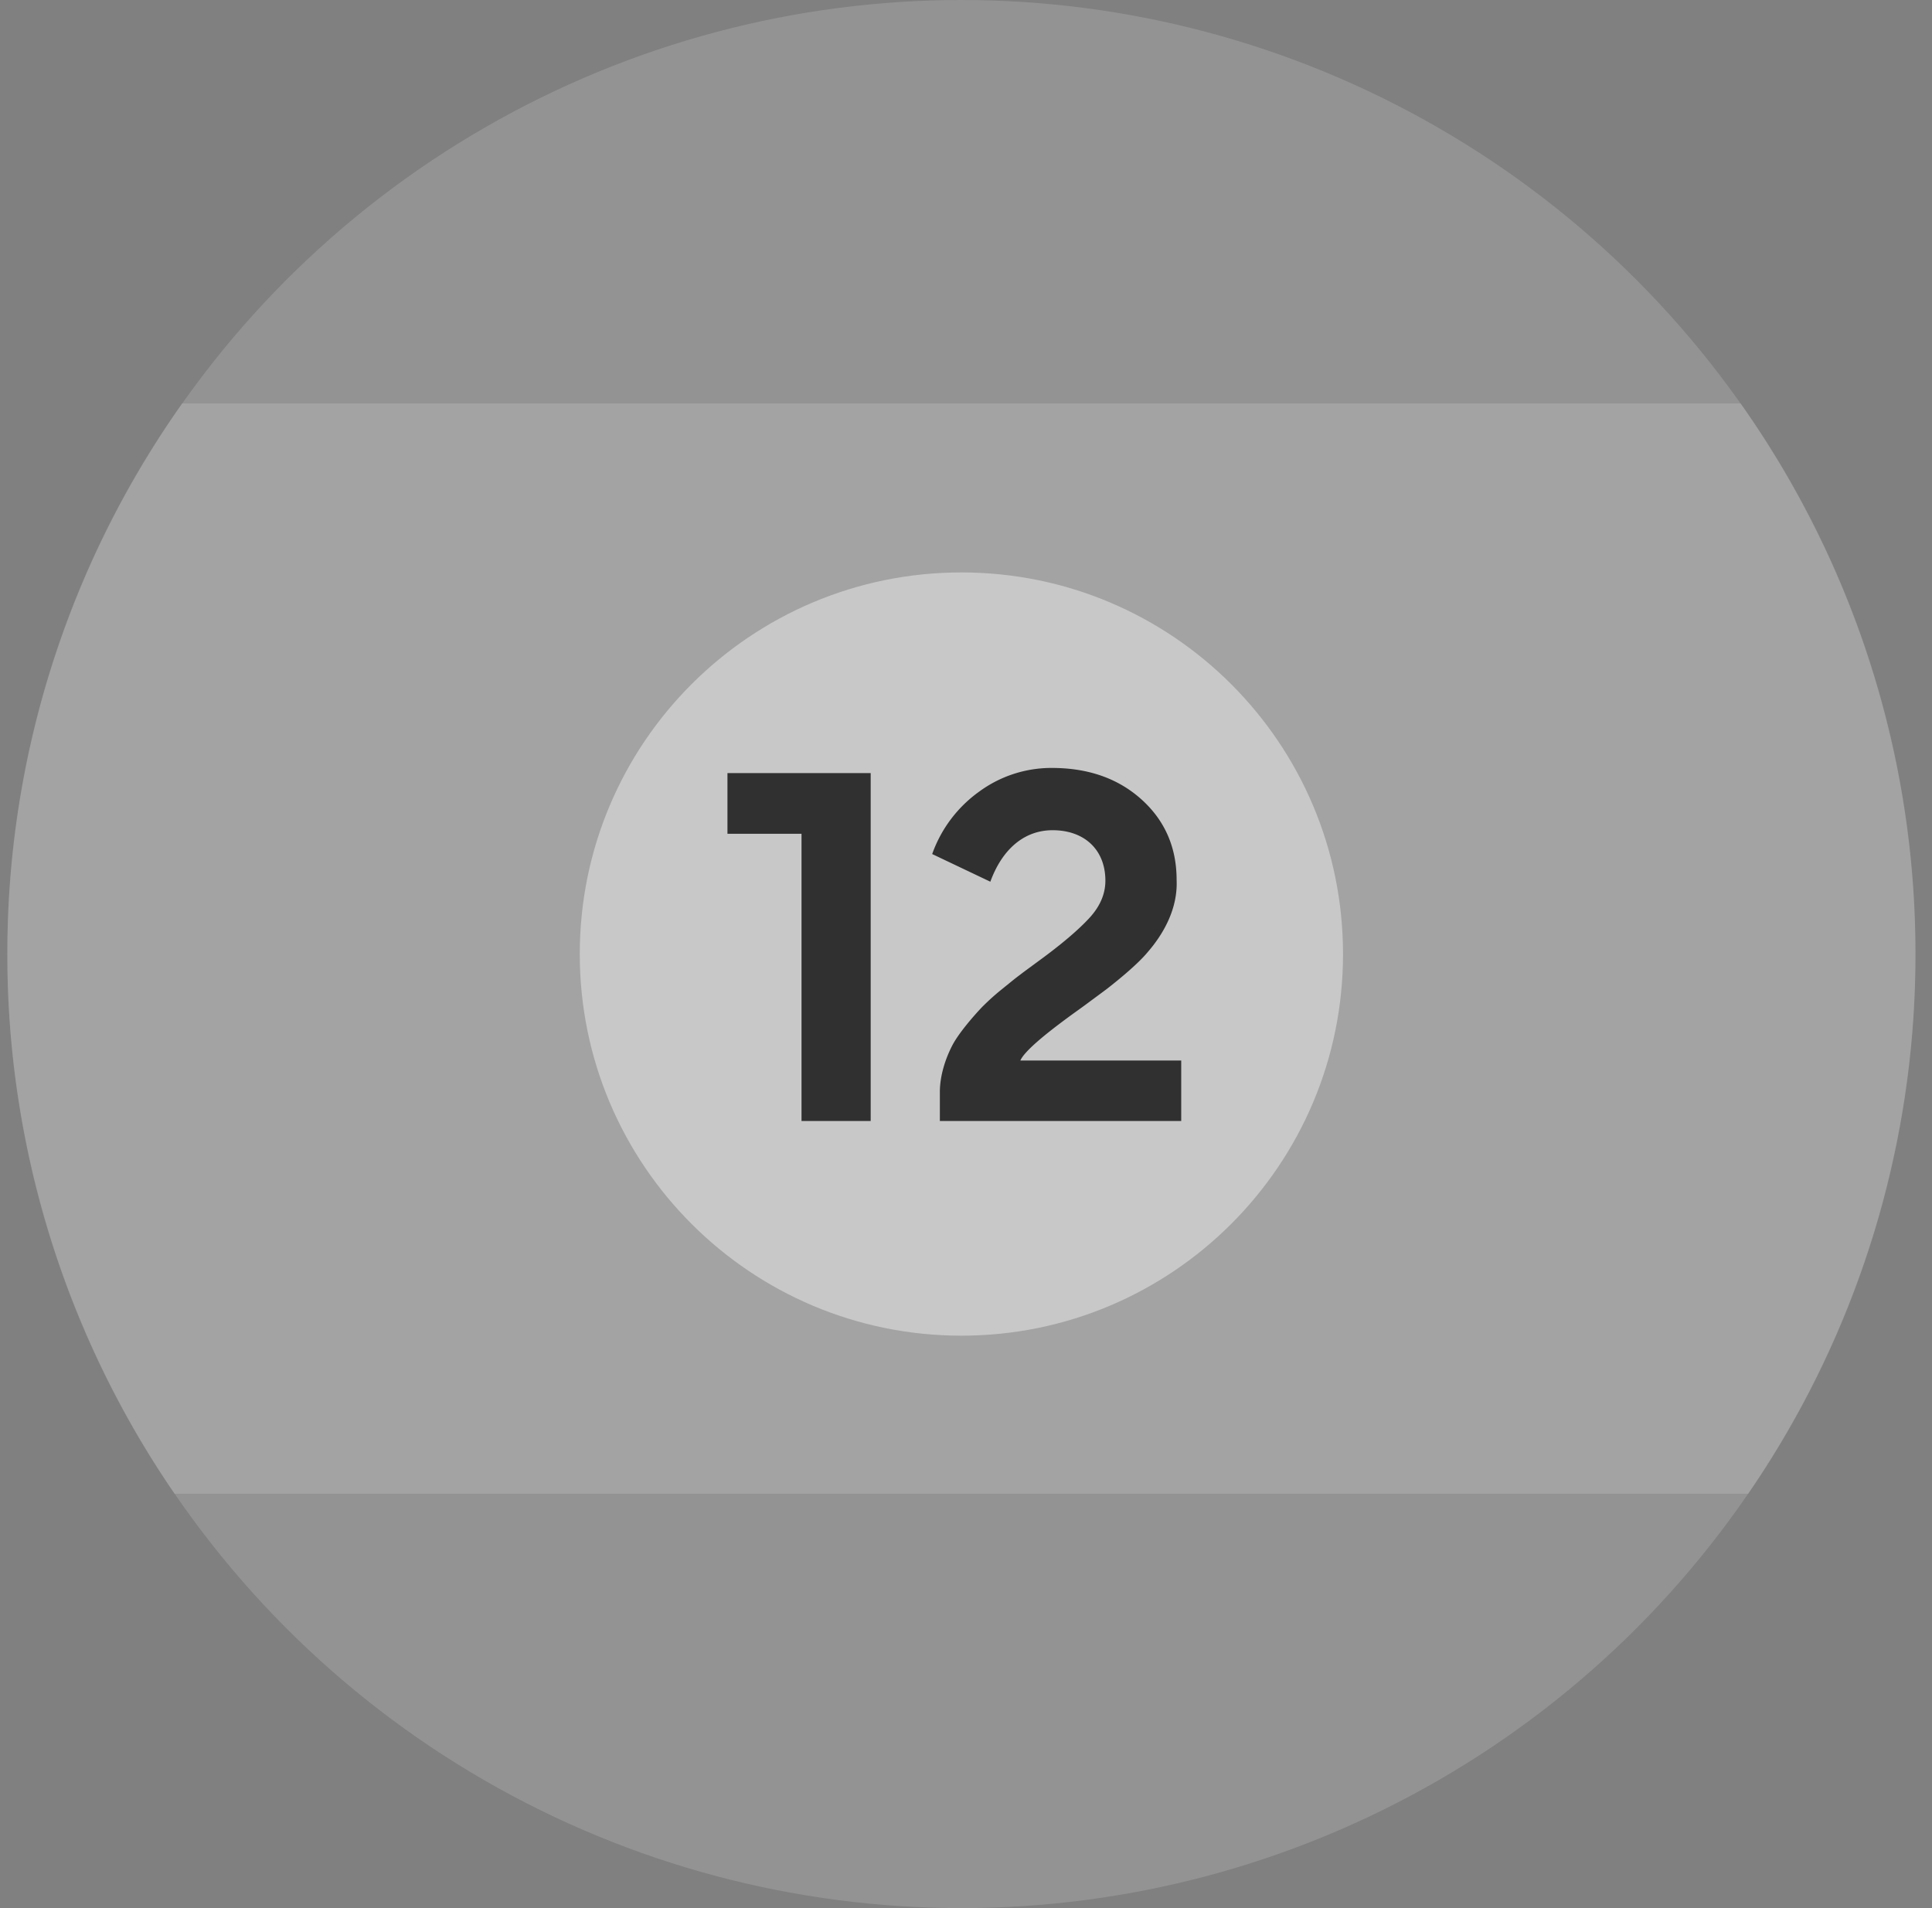 <svg xmlns="http://www.w3.org/2000/svg" width="81" height="80" fill="none" viewBox="0 0 81 80">
  <rect x="0" y="0" width="81" height="80" fill="#808080" stroke="none"/>
  <circle cx="40.307" cy="40" r="40" fill="#fff" fill-opacity=".15"/>
  <path fill="#fff" fill-opacity=".15" fill-rule="evenodd" d="M73.295 62.628A39.815 39.815 0 0 0 80.307 40a39.818 39.818 0 0 0-7.33-23.086H7.636A39.817 39.817 0 0 0 .307 40a39.815 39.815 0 0 0 7.01 22.628h65.978Z" clip-rule="evenodd"/>
  <path fill="#fff" fill-opacity=".4" d="M24.307 40c0-8.837 7.163-16 16-16 8.836 0 16 7.163 16 16s-7.164 16-16 16c-8.837 0-16-7.163-16-16Z"/>
  <path fill="#303030" d="M36.504 47h-2.9V34.958h-3.105v-2.546h6.005V47Zm5.017-10.033-2.439-1.16a5.469 5.469 0 0 1 1.977-2.622 5.116 5.116 0 0 1 3.04-.988c1.525 0 2.782.44 3.76 1.322.977.88 1.471 2.008 1.471 3.373.054 1.203-.548 2.266-1.224 3.04-.409.494-1.236 1.17-1.709 1.536-.257.193-.58.43-.956.709l-.343.247c-1.386.999-2.16 1.676-2.32 2.04h6.745V47H39.404v-1.214c0-.677.226-1.375.505-1.923.258-.515.881-1.235 1.257-1.633.204-.204.462-.45.795-.72.333-.268.59-.483.795-.633.193-.15.462-.344.795-.59.988-.72 1.697-1.333 2.137-1.816.44-.484.656-1 .656-1.547 0-1.3-.881-2.116-2.213-2.116-1.214 0-2.127.827-2.61 2.159Z"/>
</svg>
